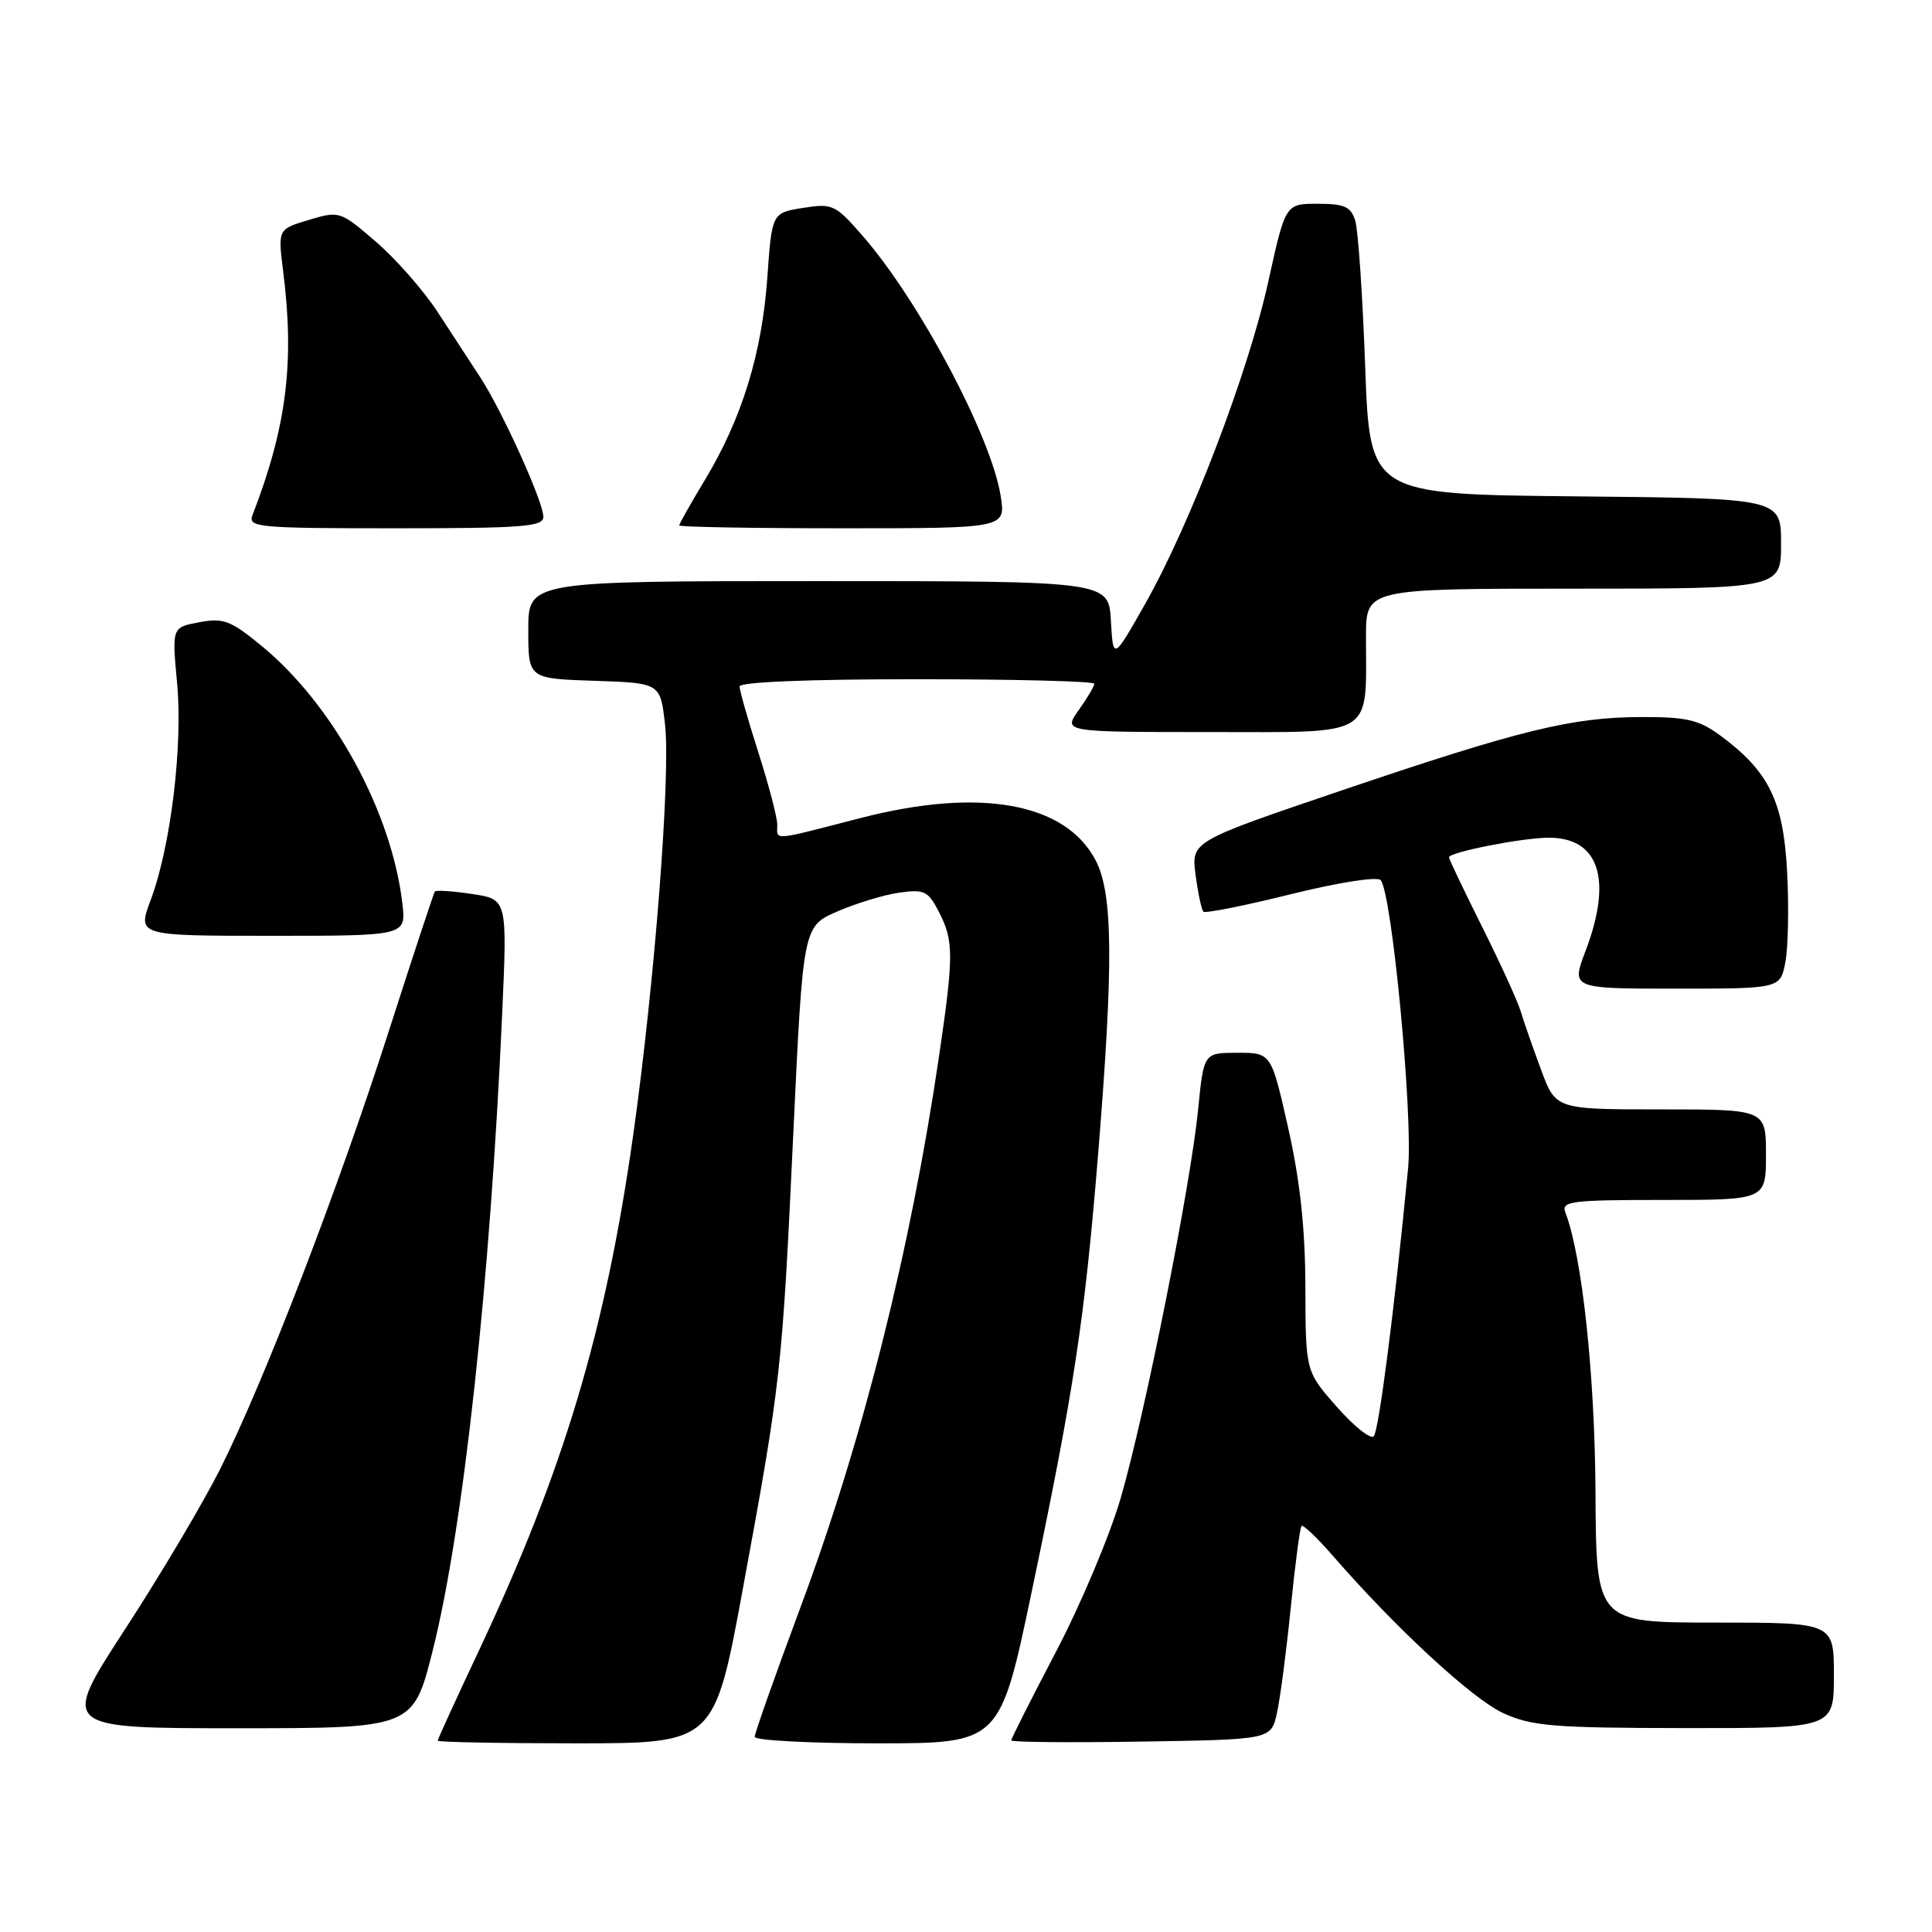 <?xml version="1.0" encoding="UTF-8" standalone="no"?>
<!DOCTYPE svg PUBLIC "-//W3C//DTD SVG 1.1//EN" "http://www.w3.org/Graphics/SVG/1.1/DTD/svg11.dtd" >
<svg xmlns="http://www.w3.org/2000/svg" xmlns:xlink="http://www.w3.org/1999/xlink" version="1.1" viewBox="0 0 256 256">
 <g >
 <path fill="currentColor"
d=" M 98.44 210.48 C 103.48 183.11 103.64 181.71 105.12 150.13 C 106.41 122.75 106.41 122.75 110.96 120.77 C 113.45 119.69 117.15 118.56 119.16 118.28 C 122.47 117.81 122.98 118.06 124.41 120.83 C 126.38 124.64 126.39 126.60 124.44 139.87 C 120.67 165.56 114.34 190.77 106.07 212.97 C 102.73 221.94 100.00 229.67 100.00 230.14 C 100.00 230.61 107.31 231.00 116.25 231.00 C 132.50 231.00 132.50 231.00 136.74 210.75 C 142.32 184.14 143.72 174.86 145.51 152.88 C 147.56 127.68 147.48 118.37 145.17 113.98 C 141.15 106.35 129.84 104.32 114.04 108.39 C 102.02 111.49 103.00 111.41 102.99 109.25 C 102.98 108.29 101.86 104.00 100.49 99.71 C 99.12 95.43 98.00 91.49 98.00 90.96 C 98.00 90.37 107.12 90.00 121.50 90.00 C 134.43 90.00 145.00 90.27 145.00 90.60 C 145.00 90.92 144.07 92.50 142.93 94.10 C 140.86 97.00 140.86 97.00 160.31 97.00 C 182.44 97.00 181.00 97.88 181.00 84.38 C 181.00 78.00 181.00 78.00 208.50 78.00 C 236.00 78.00 236.00 78.00 236.00 72.02 C 236.00 66.03 236.00 66.03 208.75 65.77 C 181.50 65.50 181.50 65.50 180.89 48.47 C 180.55 39.11 179.96 30.44 179.57 29.22 C 178.99 27.38 178.13 27.00 174.60 27.00 C 170.33 27.00 170.33 27.00 168.07 37.25 C 165.42 49.31 157.74 69.41 151.75 80.00 C 147.50 87.50 147.50 87.50 147.20 82.25 C 146.90 77.00 146.90 77.00 108.45 77.00 C 70.00 77.00 70.00 77.00 70.00 83.46 C 70.00 89.92 70.00 89.92 78.75 90.21 C 87.50 90.50 87.50 90.50 88.12 96.00 C 88.88 102.68 86.75 130.15 83.92 150.27 C 80.25 176.31 74.69 194.87 63.37 218.90 C 60.42 225.17 58.00 230.45 58.00 230.65 C 58.00 230.84 66.25 231.00 76.33 231.00 C 94.66 231.00 94.66 231.00 98.44 210.48 Z  M 169.20 227.00 C 169.63 225.07 170.45 218.79 171.03 213.04 C 171.61 207.29 172.25 202.41 172.46 202.20 C 172.67 201.99 174.54 203.77 176.62 206.16 C 185.01 215.81 195.16 225.17 199.21 227.01 C 202.99 228.73 205.84 228.96 223.25 228.98 C 243.00 229.00 243.00 229.00 243.00 222.00 C 243.00 215.00 243.00 215.00 227.25 215.00 C 211.50 215.00 211.50 215.00 211.41 197.75 C 211.33 182.16 209.64 166.43 207.42 160.65 C 206.85 159.17 208.16 159.00 220.39 159.00 C 234.00 159.00 234.00 159.00 234.00 153.00 C 234.00 147.00 234.00 147.00 220.07 147.00 C 206.14 147.00 206.14 147.00 204.20 141.75 C 203.13 138.86 201.91 135.38 201.50 134.00 C 201.08 132.62 198.77 127.57 196.37 122.77 C 193.97 117.97 192.00 113.84 192.00 113.60 C 192.00 112.92 201.75 111.00 205.22 111.00 C 211.90 111.00 213.69 116.52 210.10 125.99 C 208.19 131.00 208.19 131.00 222.05 131.00 C 235.91 131.00 235.91 131.00 236.58 127.44 C 236.94 125.48 237.05 120.10 236.80 115.47 C 236.31 106.15 234.38 102.20 227.95 97.46 C 225.14 95.39 223.50 95.00 217.56 95.01 C 208.28 95.03 201.48 96.70 177.67 104.77 C 157.84 111.50 157.84 111.50 158.42 115.92 C 158.74 118.35 159.21 120.55 159.46 120.80 C 159.71 121.05 164.92 120.01 171.03 118.49 C 177.34 116.93 182.48 116.12 182.94 116.62 C 184.43 118.26 187.25 147.82 186.58 154.80 C 184.81 173.18 182.71 189.59 182.03 190.31 C 181.62 190.76 179.42 189.01 177.14 186.42 C 173.00 181.72 173.00 181.72 172.97 170.61 C 172.95 162.81 172.28 156.52 170.70 149.50 C 168.45 139.50 168.45 139.50 163.98 139.50 C 159.50 139.50 159.50 139.50 158.76 147.00 C 157.76 157.10 151.73 187.37 148.50 198.50 C 147.06 203.45 143.21 212.60 139.94 218.83 C 136.67 225.07 134.00 230.36 134.00 230.61 C 134.00 230.85 141.74 230.92 151.21 230.77 C 168.42 230.50 168.42 230.50 169.20 227.00 Z  M 57.35 218.65 C 61.40 202.49 64.95 169.90 66.54 134.33 C 67.22 119.16 67.22 119.16 62.56 118.46 C 60.00 118.07 57.78 117.93 57.62 118.13 C 57.47 118.33 54.74 126.60 51.56 136.50 C 44.80 157.60 34.95 183.16 29.15 194.70 C 26.89 199.19 21.22 208.75 16.54 215.93 C 8.04 229.00 8.04 229.00 31.40 229.00 C 54.75 229.00 54.75 229.00 57.35 218.65 Z  M 53.32 119.75 C 51.90 107.55 44.13 93.34 34.61 85.54 C 30.55 82.21 29.60 81.85 26.40 82.45 C 22.78 83.13 22.78 83.13 23.46 90.44 C 24.25 98.82 22.63 112.13 19.97 119.25 C 18.19 124.00 18.19 124.00 36.00 124.00 C 53.81 124.00 53.81 124.00 53.32 119.75 Z  M 72.00 68.48 C 72.00 66.51 66.58 54.52 63.64 50.00 C 62.39 48.08 59.84 44.17 57.98 41.33 C 56.12 38.48 52.44 34.30 49.81 32.03 C 45.08 27.96 44.98 27.93 40.92 29.14 C 36.82 30.37 36.82 30.37 37.52 35.94 C 39.05 48.03 37.98 56.55 33.46 68.25 C 32.83 69.88 34.13 70.00 52.39 70.00 C 69.28 70.00 72.00 69.79 72.00 68.48 Z  M 132.60 65.75 C 131.37 57.87 121.80 39.83 114.26 31.20 C 110.68 27.10 110.30 26.93 106.39 27.55 C 102.28 28.21 102.28 28.21 101.67 36.86 C 100.95 46.87 98.30 55.46 93.44 63.53 C 91.55 66.67 90.00 69.41 90.00 69.62 C 90.00 69.83 99.73 70.00 111.63 70.00 C 133.26 70.00 133.26 70.00 132.60 65.75 Z "/>
</g>
</svg>